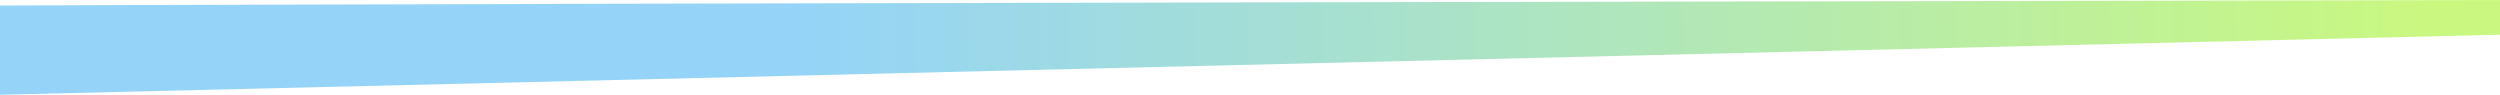 <?xml version="1.0" encoding="UTF-8"?>
<svg width="1024px" height="39px" viewBox="0 0 1024 39" version="1.1" xmlns="http://www.w3.org/2000/svg" xmlns:xlink="http://www.w3.org/1999/xlink">
    <!-- Generator: Sketch 63.1 (92452) - https://sketch.com -->
    <title>Path 2</title>
    <desc>Created with Sketch.</desc>
    <defs>
        <linearGradient x1="67.507%" y1="50%" x2="3.058%" y2="50.035%" id="linearGradient-1">
            <stop stop-color="#42B2F2" offset="0%"></stop>
            <stop stop-color="#9FF21C" offset="100%"></stop>
        </linearGradient>
    </defs>
    <g id="100819_Current" stroke="none" stroke-width="1" fill="none" fill-rule="evenodd" opacity="0.561">
        <g id="home-screen-v2" transform="translate(0, -573)" fill="url(#linearGradient-1)">
            <path d="M-9.5,597.896 L1026.5,573 C1029.5,597.031 1031,609.226 1031,609.584 C1031,609.942 683.333,610.747 -12,612 L-9.5,597.896 Z" id="Path-2" transform="translate(509.5, 592.5) scale(-1, -1) translate(-509.5, -592.5) "></path>
        </g>
    </g>
</svg>